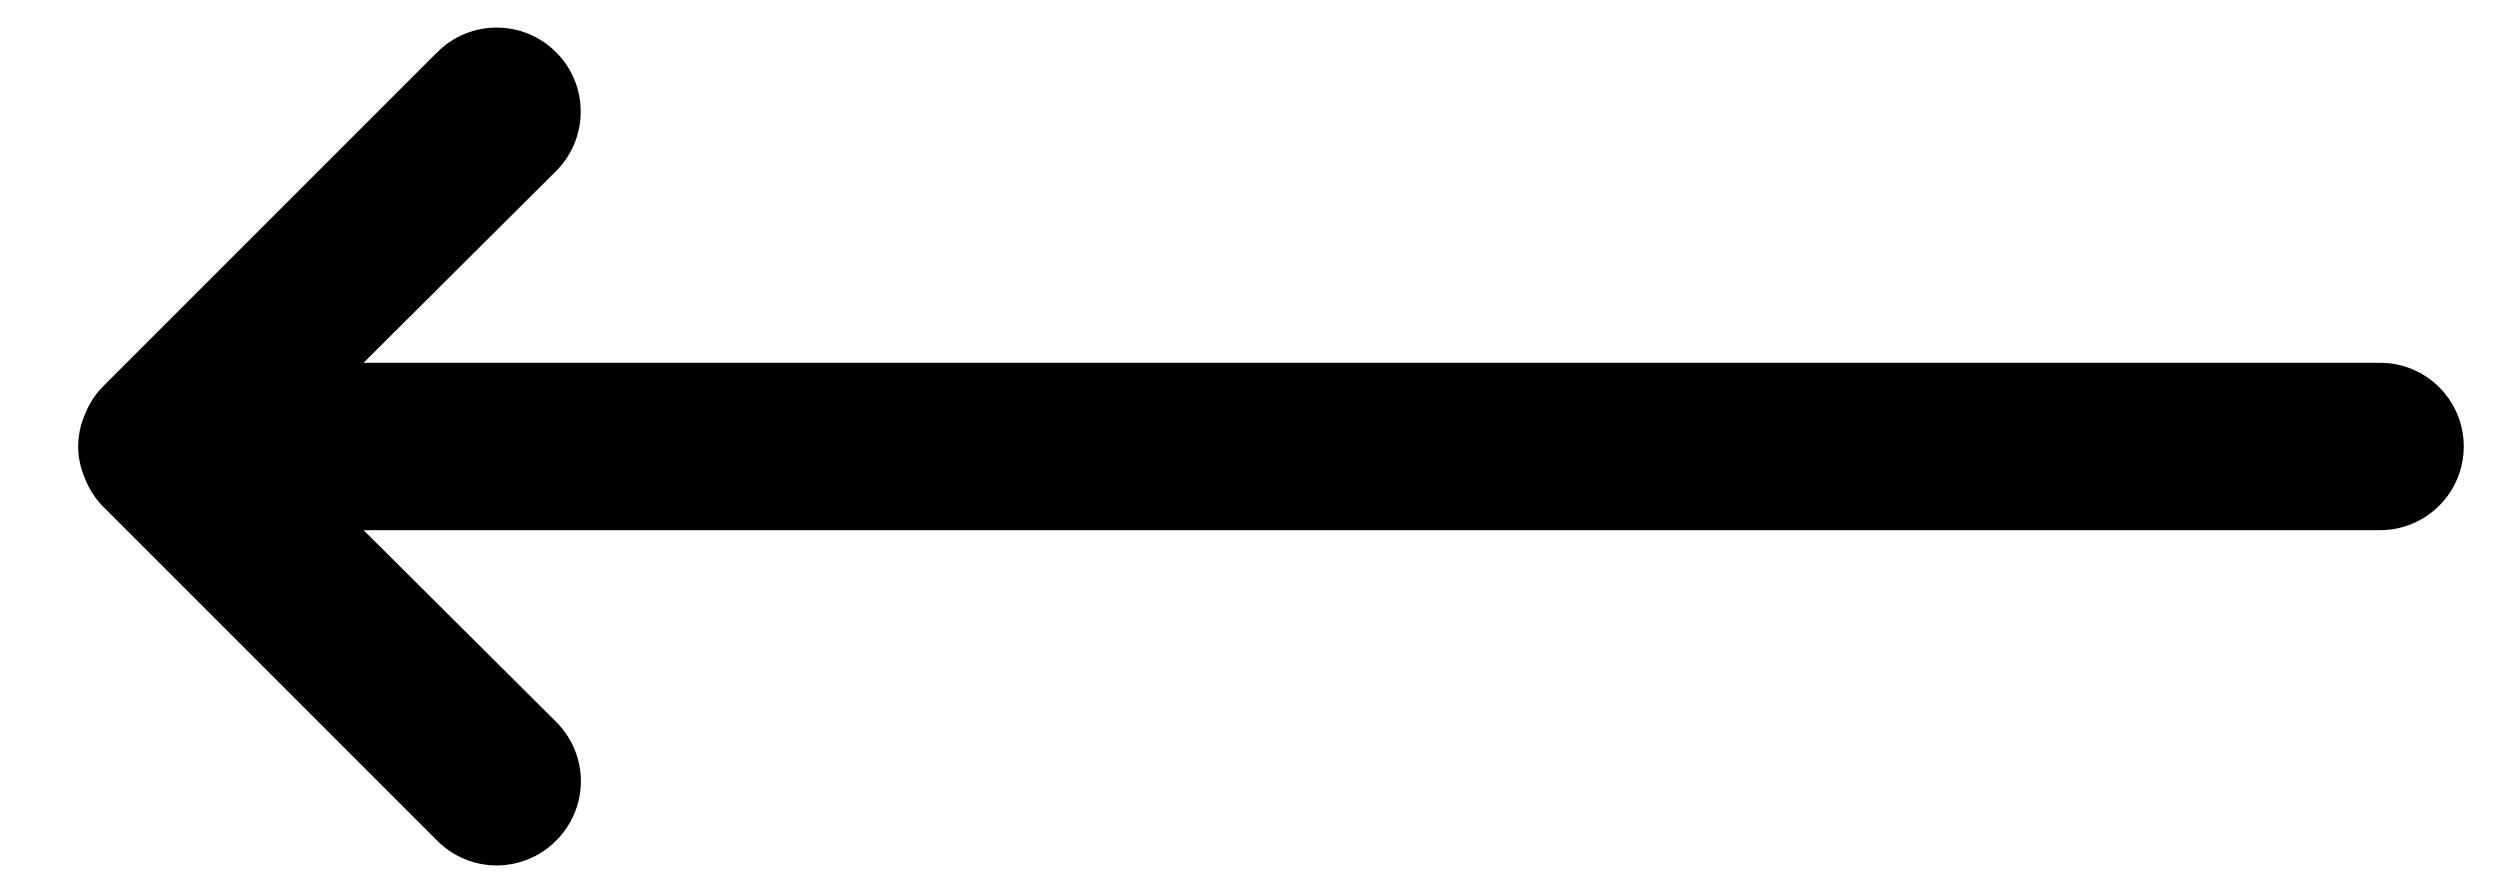 <svg width="28" height="10" viewBox="0 0 28 10" fill="none" xmlns="http://www.w3.org/2000/svg">
<path d="M0.95 5.356C0.995 5.471 1.061 5.577 1.147 5.666L4.897 9.416C5.073 9.593 5.313 9.693 5.562 9.693C5.812 9.693 6.052 9.593 6.228 9.416C6.405 9.24 6.506 9 6.506 8.75C6.506 8.5 6.405 8.26 6.228 8.084L4.072 5.938H26.656C27.174 5.938 27.594 5.518 27.594 5C27.594 4.482 27.174 4.063 26.656 4.063H4.072L6.228 1.916C6.596 1.548 6.596 0.952 6.228 0.585C5.86 0.217 5.265 0.217 4.897 0.585L1.147 4.335C1.061 4.424 0.995 4.529 0.95 4.644C0.902 4.756 0.876 4.877 0.875 5C0.876 5.123 0.902 5.244 0.95 5.356L0.95 5.356Z" fill="currentColor"/>
</svg>

